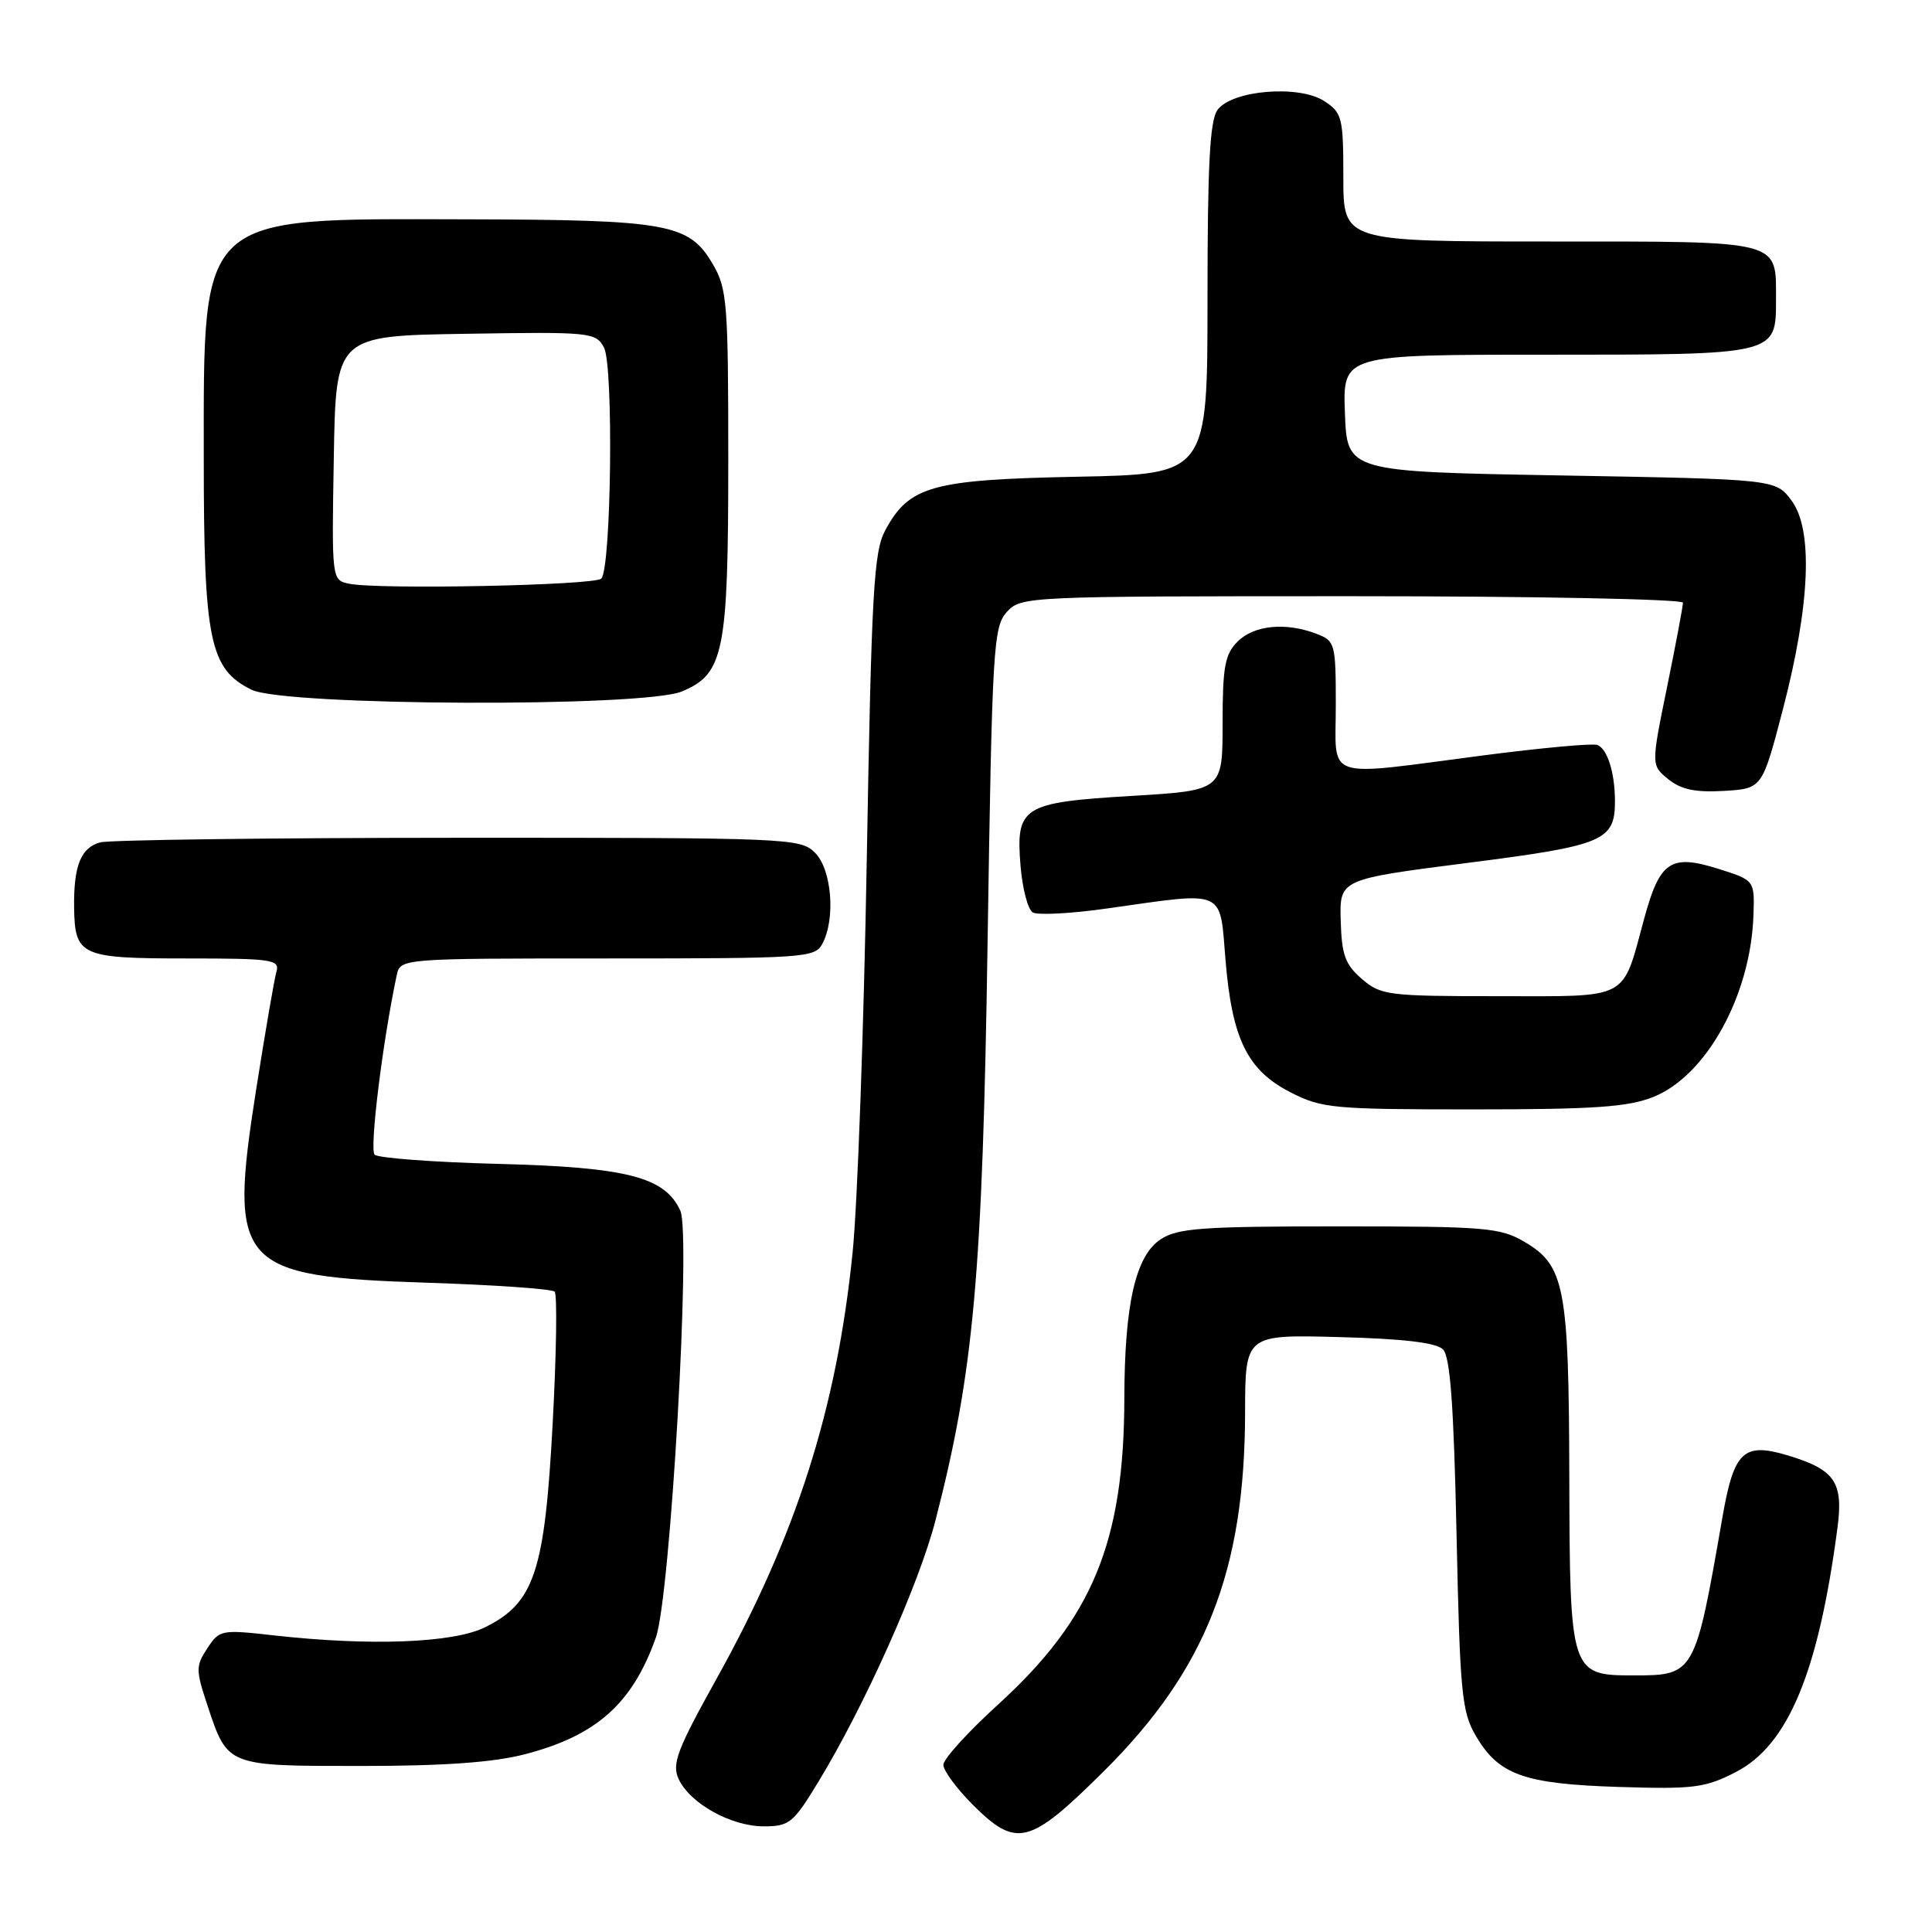 <?xml version="1.0" encoding="UTF-8" standalone="no"?>
<!DOCTYPE svg PUBLIC "-//W3C//DTD SVG 1.1//EN" "http://www.w3.org/Graphics/SVG/1.1/DTD/svg11.dtd" >
<svg xmlns="http://www.w3.org/2000/svg" xmlns:xlink="http://www.w3.org/1999/xlink" version="1.1" viewBox="0 0 256 256">
 <g >
 <path fill="currentColor"
d=" M 146.21 234.75 C 159.77 221.30 164.95 208.17 164.98 187.17 C 165.00 176.84 165.00 176.84 177.45 177.17 C 185.94 177.39 190.32 177.91 191.20 178.80 C 192.16 179.75 192.63 186.17 193.00 203.30 C 193.45 224.36 193.69 226.82 195.55 230.00 C 198.59 235.19 201.92 236.38 214.50 236.78 C 224.43 237.09 225.94 236.90 230.00 234.81 C 236.94 231.24 240.95 221.61 243.48 202.40 C 244.27 196.37 243.12 194.72 236.86 192.84 C 231.01 191.09 229.75 192.29 228.22 201.11 C 224.61 221.87 224.54 222.00 216.49 222.00 C 208.08 222.00 208.01 221.77 207.94 195.53 C 207.88 170.56 207.33 167.67 202.00 164.55 C 198.77 162.66 196.86 162.50 177.46 162.50 C 159.27 162.50 156.06 162.73 153.80 164.21 C 150.47 166.40 149.01 172.79 148.98 185.30 C 148.95 204.32 144.76 214.47 132.25 225.86 C 128.26 229.49 125.00 233.08 125.00 233.85 C 125.00 234.61 126.75 236.98 128.88 239.12 C 134.69 244.92 136.39 244.49 146.21 234.75 Z  M 108.45 236.08 C 114.56 226.03 121.79 209.88 123.96 201.44 C 129.04 181.73 130.19 168.96 130.86 124.85 C 131.46 85.81 131.62 83.08 133.40 81.10 C 135.29 79.03 135.85 79.00 179.15 79.00 C 203.27 79.00 223.00 79.39 223.00 79.86 C 223.00 80.33 222.05 85.38 220.89 91.06 C 218.78 101.40 218.78 101.40 221.06 103.25 C 222.75 104.62 224.65 105.02 228.42 104.80 C 233.50 104.50 233.50 104.50 236.24 94.00 C 239.86 80.12 240.27 70.20 237.39 66.33 C 235.29 63.50 235.29 63.50 206.89 63.00 C 178.50 62.50 178.50 62.50 178.21 54.75 C 177.92 47.00 177.92 47.00 204.77 47.00 C 235.53 47.00 235.33 47.05 235.33 39.69 C 235.33 31.75 236.30 32.00 205.38 32.00 C 178.00 32.00 178.00 32.00 178.00 23.52 C 178.00 15.57 177.84 14.94 175.48 13.40 C 172.14 11.21 163.25 11.94 161.33 14.56 C 160.31 15.95 160.00 21.84 160.00 39.61 C 160.00 62.83 160.00 62.83 142.75 63.17 C 123.47 63.55 120.46 64.39 117.30 70.27 C 115.77 73.11 115.48 78.34 114.85 114.00 C 114.46 136.28 113.62 159.68 112.97 166.00 C 110.87 186.69 105.52 203.44 94.95 222.44 C 89.73 231.82 89.01 233.72 89.91 235.70 C 91.39 238.95 96.84 241.99 101.18 242.00 C 104.60 242.00 105.11 241.58 108.45 236.08 Z  M 69.54 232.45 C 79.03 229.99 83.79 225.75 86.90 217.00 C 88.83 211.58 91.58 163.58 90.15 160.43 C 88.11 155.95 83.09 154.66 66.00 154.22 C 57.47 154.00 50.12 153.45 49.64 153.00 C 48.94 152.33 50.67 138.20 52.56 129.25 C 53.04 127.00 53.04 127.00 80.48 127.00 C 106.60 127.00 107.98 126.91 108.96 125.07 C 110.74 121.75 110.22 115.22 108.00 113.00 C 106.06 111.06 104.68 111.00 60.75 111.01 C 35.86 111.02 14.50 111.29 13.28 111.62 C 10.72 112.31 9.75 114.72 9.82 120.23 C 9.91 126.65 10.67 127.00 24.69 127.00 C 36.07 127.00 37.09 127.15 36.63 128.75 C 36.35 129.71 35.14 136.75 33.94 144.38 C 30.26 167.83 31.43 169.14 56.67 169.97 C 65.56 170.26 73.13 170.79 73.49 171.15 C 73.85 171.51 73.73 179.39 73.23 188.65 C 72.18 208.24 70.81 212.38 64.30 215.61 C 60.08 217.71 49.15 218.13 36.31 216.70 C 29.32 215.91 29.07 215.96 27.47 218.41 C 25.93 220.75 25.93 221.28 27.49 225.98 C 30.18 234.07 30.01 234.00 47.86 234.00 C 58.82 234.00 65.39 233.53 69.54 232.45 Z  M 219.08 145.35 C 226.11 142.54 231.98 131.89 232.34 121.29 C 232.50 116.64 232.50 116.64 227.68 115.12 C 221.38 113.14 219.94 114.10 217.87 121.69 C 214.88 132.68 216.15 132.00 198.52 132.00 C 183.92 132.00 182.97 131.88 180.46 129.72 C 178.24 127.81 177.78 126.54 177.65 121.97 C 177.50 116.51 177.50 116.51 194.45 114.34 C 212.61 112.02 214.01 111.42 213.99 106.06 C 213.97 102.33 212.97 99.20 211.65 98.71 C 211.02 98.47 204.20 99.10 196.50 100.10 C 175.07 102.89 177.00 103.54 177.00 93.48 C 177.00 85.24 176.91 84.92 174.43 83.98 C 170.36 82.42 166.16 82.84 164.00 85.00 C 162.30 86.70 162.00 88.33 162.00 95.87 C 162.00 104.74 162.00 104.74 149.98 105.46 C 135.43 106.33 134.58 106.87 135.23 114.77 C 135.48 117.75 136.20 120.51 136.84 120.90 C 137.47 121.29 141.93 121.06 146.75 120.37 C 162.59 118.13 161.60 117.69 162.39 127.25 C 163.26 137.70 165.29 141.82 171.02 144.75 C 175.15 146.86 176.66 147.00 195.19 147.00 C 211.23 147.00 215.74 146.69 219.08 145.35 Z  M 90.36 91.62 C 95.93 89.30 96.50 86.45 96.50 61.00 C 96.50 40.12 96.35 38.25 94.45 35.00 C 91.29 29.61 88.59 29.12 61.50 29.06 C 26.08 28.98 27.00 28.13 27.00 60.73 C 27.00 84.88 27.78 88.65 33.32 91.39 C 37.71 93.55 85.27 93.75 90.36 91.62 Z  M 46.23 77.34 C 43.96 76.86 43.95 76.80 44.23 60.68 C 44.50 44.50 44.50 44.50 61.70 44.23 C 78.29 43.96 78.94 44.03 80.03 46.05 C 81.32 48.47 81.00 75.34 79.67 76.67 C 78.77 77.57 49.97 78.15 46.23 77.34 Z "/>
</g>
</svg>